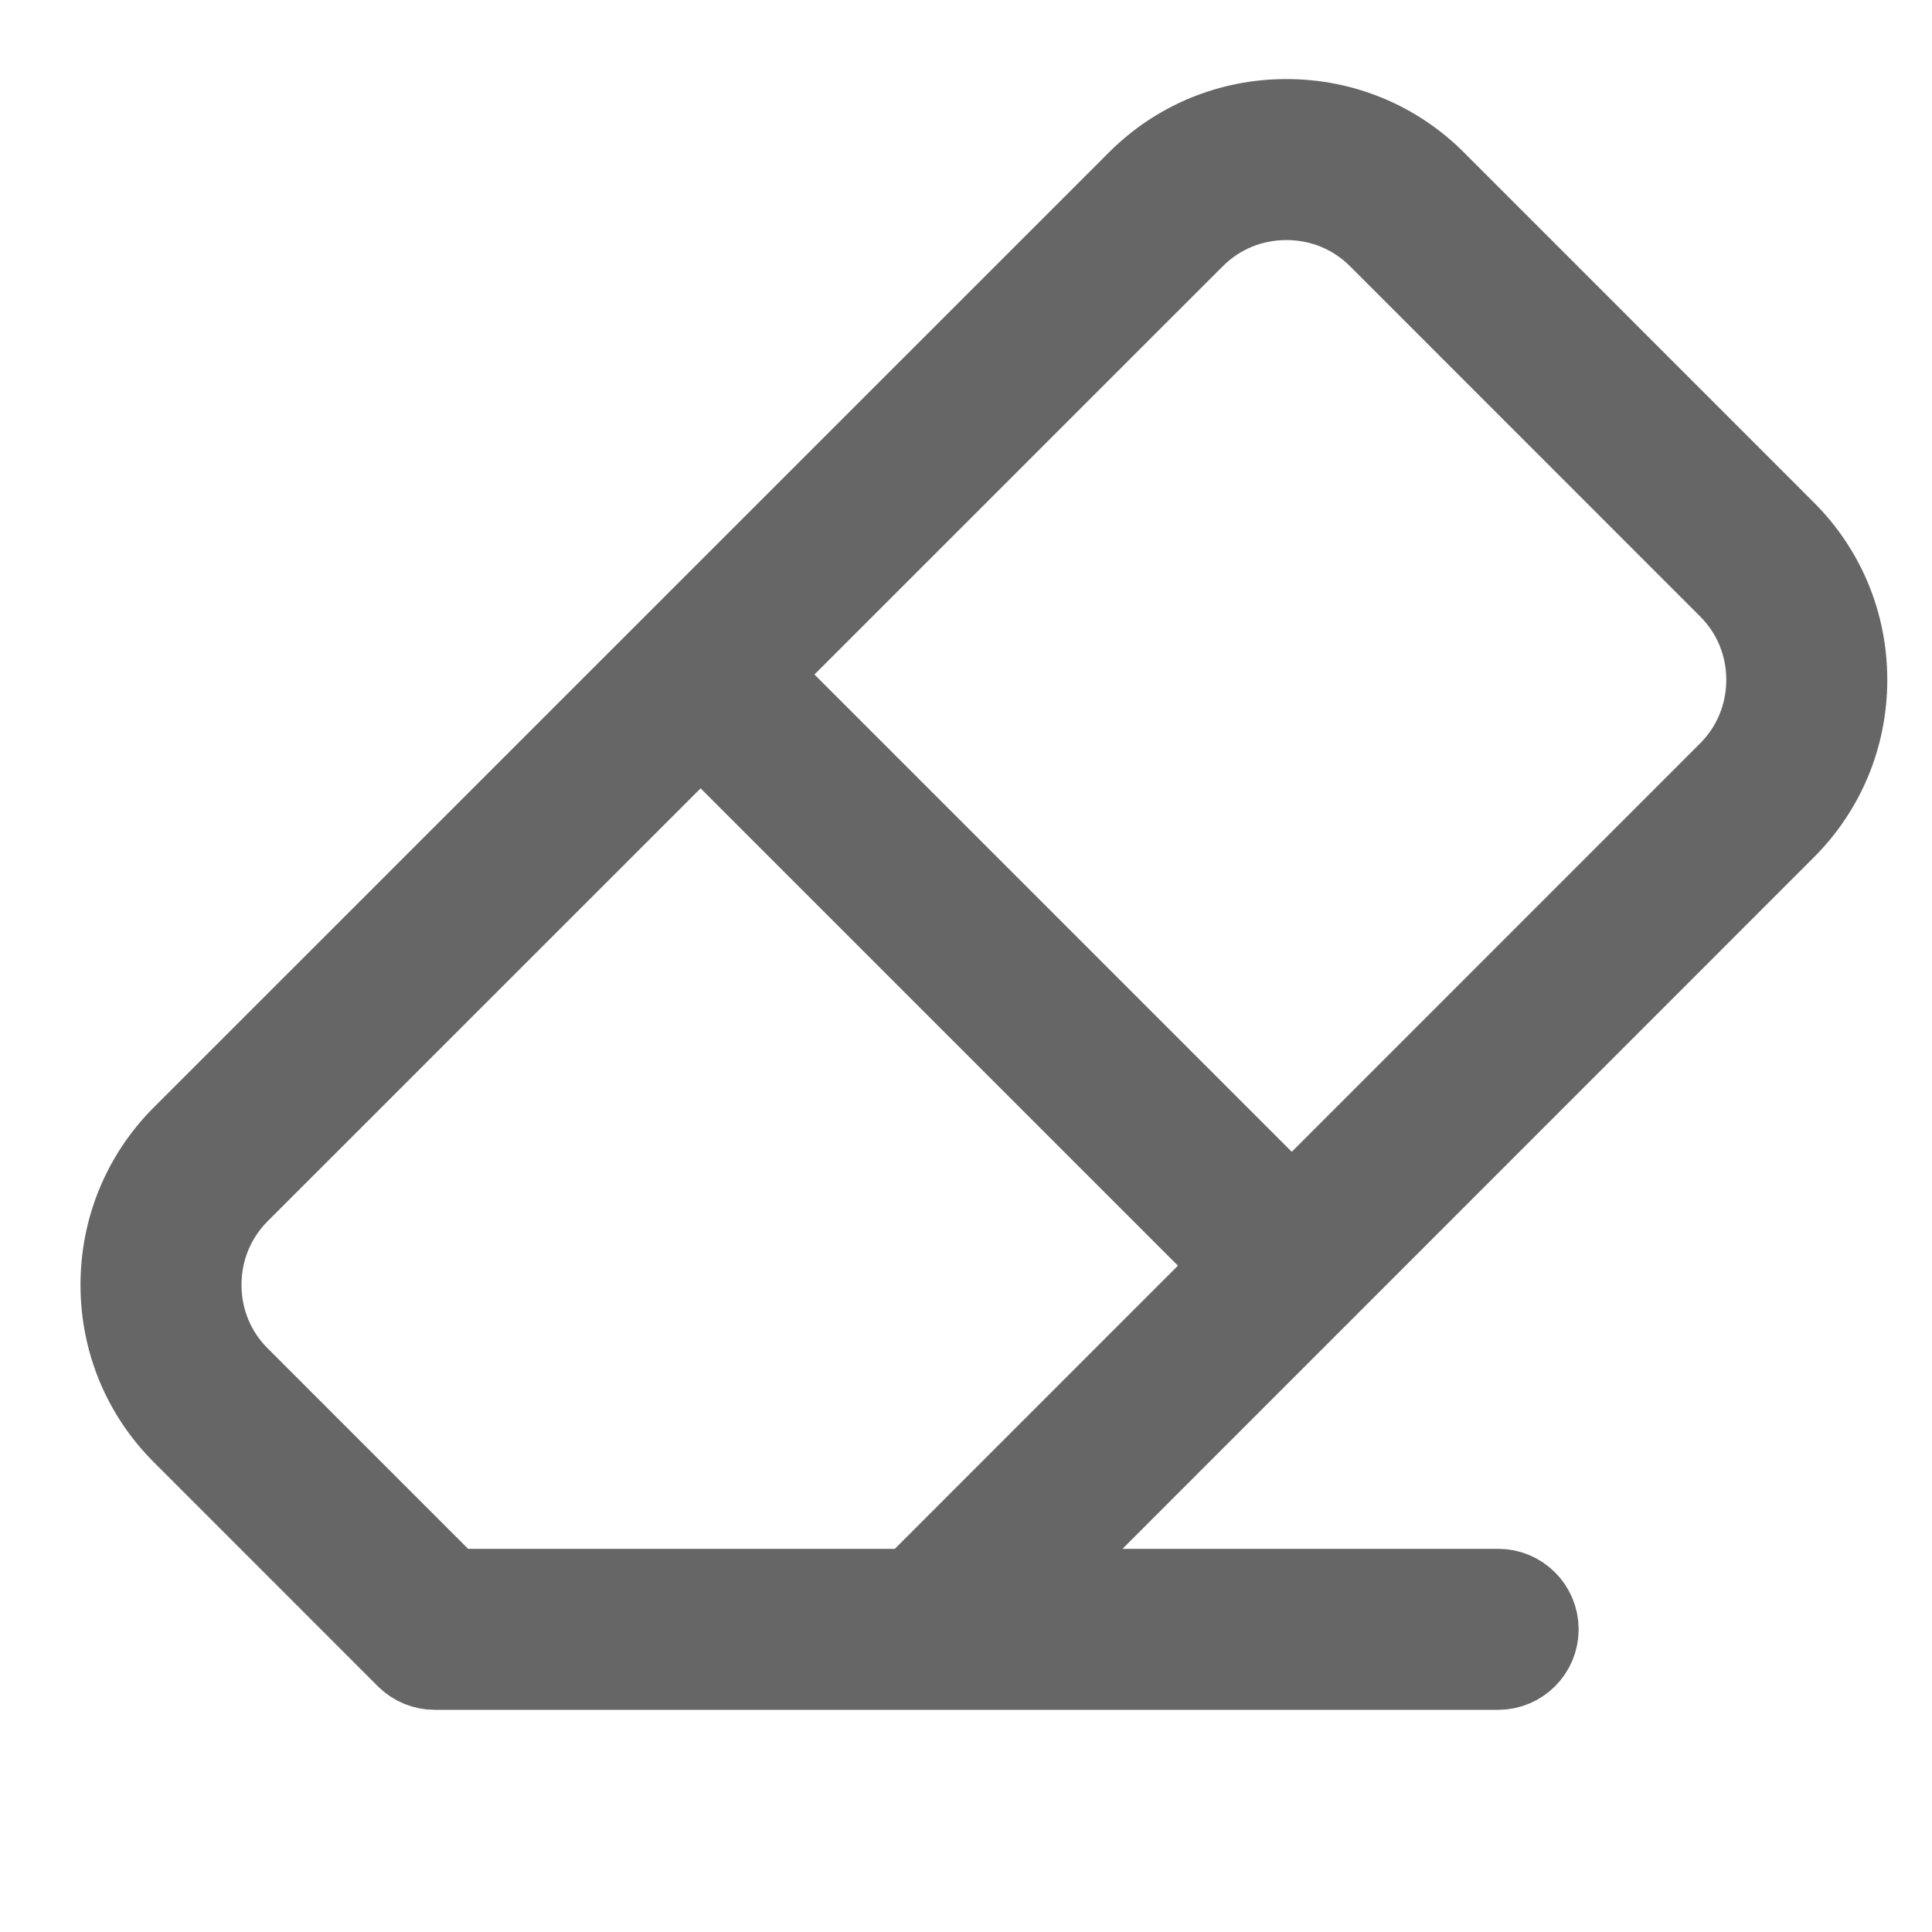 <?xml version="1.0" encoding="iso-8859-1"?>
<!-- Generator: Adobe Illustrator 19.0.0, SVG Export Plug-In . SVG Version: 6.00 Build 0)  -->
<svg xmlns="http://www.w3.org/2000/svg" xmlns:xlink="http://www.w3.org/1999/xlink" version="1.1" id="Layer_1" x="0px" y="0px"
	 viewBox="-35 0 540 520" style="enable-background:new 0 0 480.001 480.001;" xml:space="preserve"
	 width="30px" height="30px">
<g>
	<g>
		<path d="M333.142,350.846c0.115-0.115,0.215-0.239,0.323-0.357l129.681-129.706c10.878-10.878,16.864-25.368,16.855-40.8
		         c-0.01-15.409-5.999-29.865-16.854-40.694l-97.844-97.874c-10.853-10.845-25.326-16.817-40.75-16.817
		         c-15.426,0-29.895,5.974-40.741,16.82L16.855,308.329C5.974,319.21-0.012,333.713,0,349.168
		         c0.013,15.425,6.002,29.884,16.854,40.7l62.592,62.606c0.061,0.061,0.127,0.112,0.188,0.171c0.174,0.165,0.349,
		         0.331,0.534,0.483
		         c0.082,0.067,0.171,0.126,0.255,0.19c0.175,0.135,0.349,0.271,0.532,0.395c0.07,0.047,0.145,0.085,0.215,0.13
		         c0.205,0.131,0.412,0.26,0.627,0.376c0.051,0.026,0.103,0.048,0.154,0.074c0.239,0.123,0.482,0.241,0.732,0.346
		         c0.033,0.014,0.067,0.024,0.101,0.037c0.269,0.108,0.54,0.208,0.819,0.293c0.034,0.011,0.07,0.017,0.104,0.027
		         c0.276,0.081,0.556,0.154,0.841,0.211c0.082,0.017,0.165,0.023,0.247,0.038c0.239,0.041,0.479,0.084,0.724,0.107
		         c0.33,0.033,0.663,0.051,0.998,0.051h137.91h159.308c5.522,0,10-4.478,
		         10-10c0-5.522-4.478-10-10-10H248.566l84.22-84.236
		         C332.904,351.06,333.027,350.96,333.142,350.846z M220.285,435.404H90.66l-59.675-59.689
		         c-7.076-7.054-10.977-16.487-10.985-26.563c-0.008-10.106,3.897-19.582,10.996-26.681l129.825-129.803l151.091,
		         151.091    L220.285,435.404z M174.965,178.527L297.953,55.56c7.069-7.069,16.516-10.963,26.6-10.963c10.085,0,
		         19.536,3.895,26.609,10.962    l97.85,97.88c7.08,7.063,10.982,16.493,10.989,26.557c0.006,10.085-3.899,
		         19.547-10.998,26.645l-122.95,122.974L174.965,178.527z" stroke="#666666" fill="#666666" stroke-width="25"/>
	</g>
</g>
</svg>
